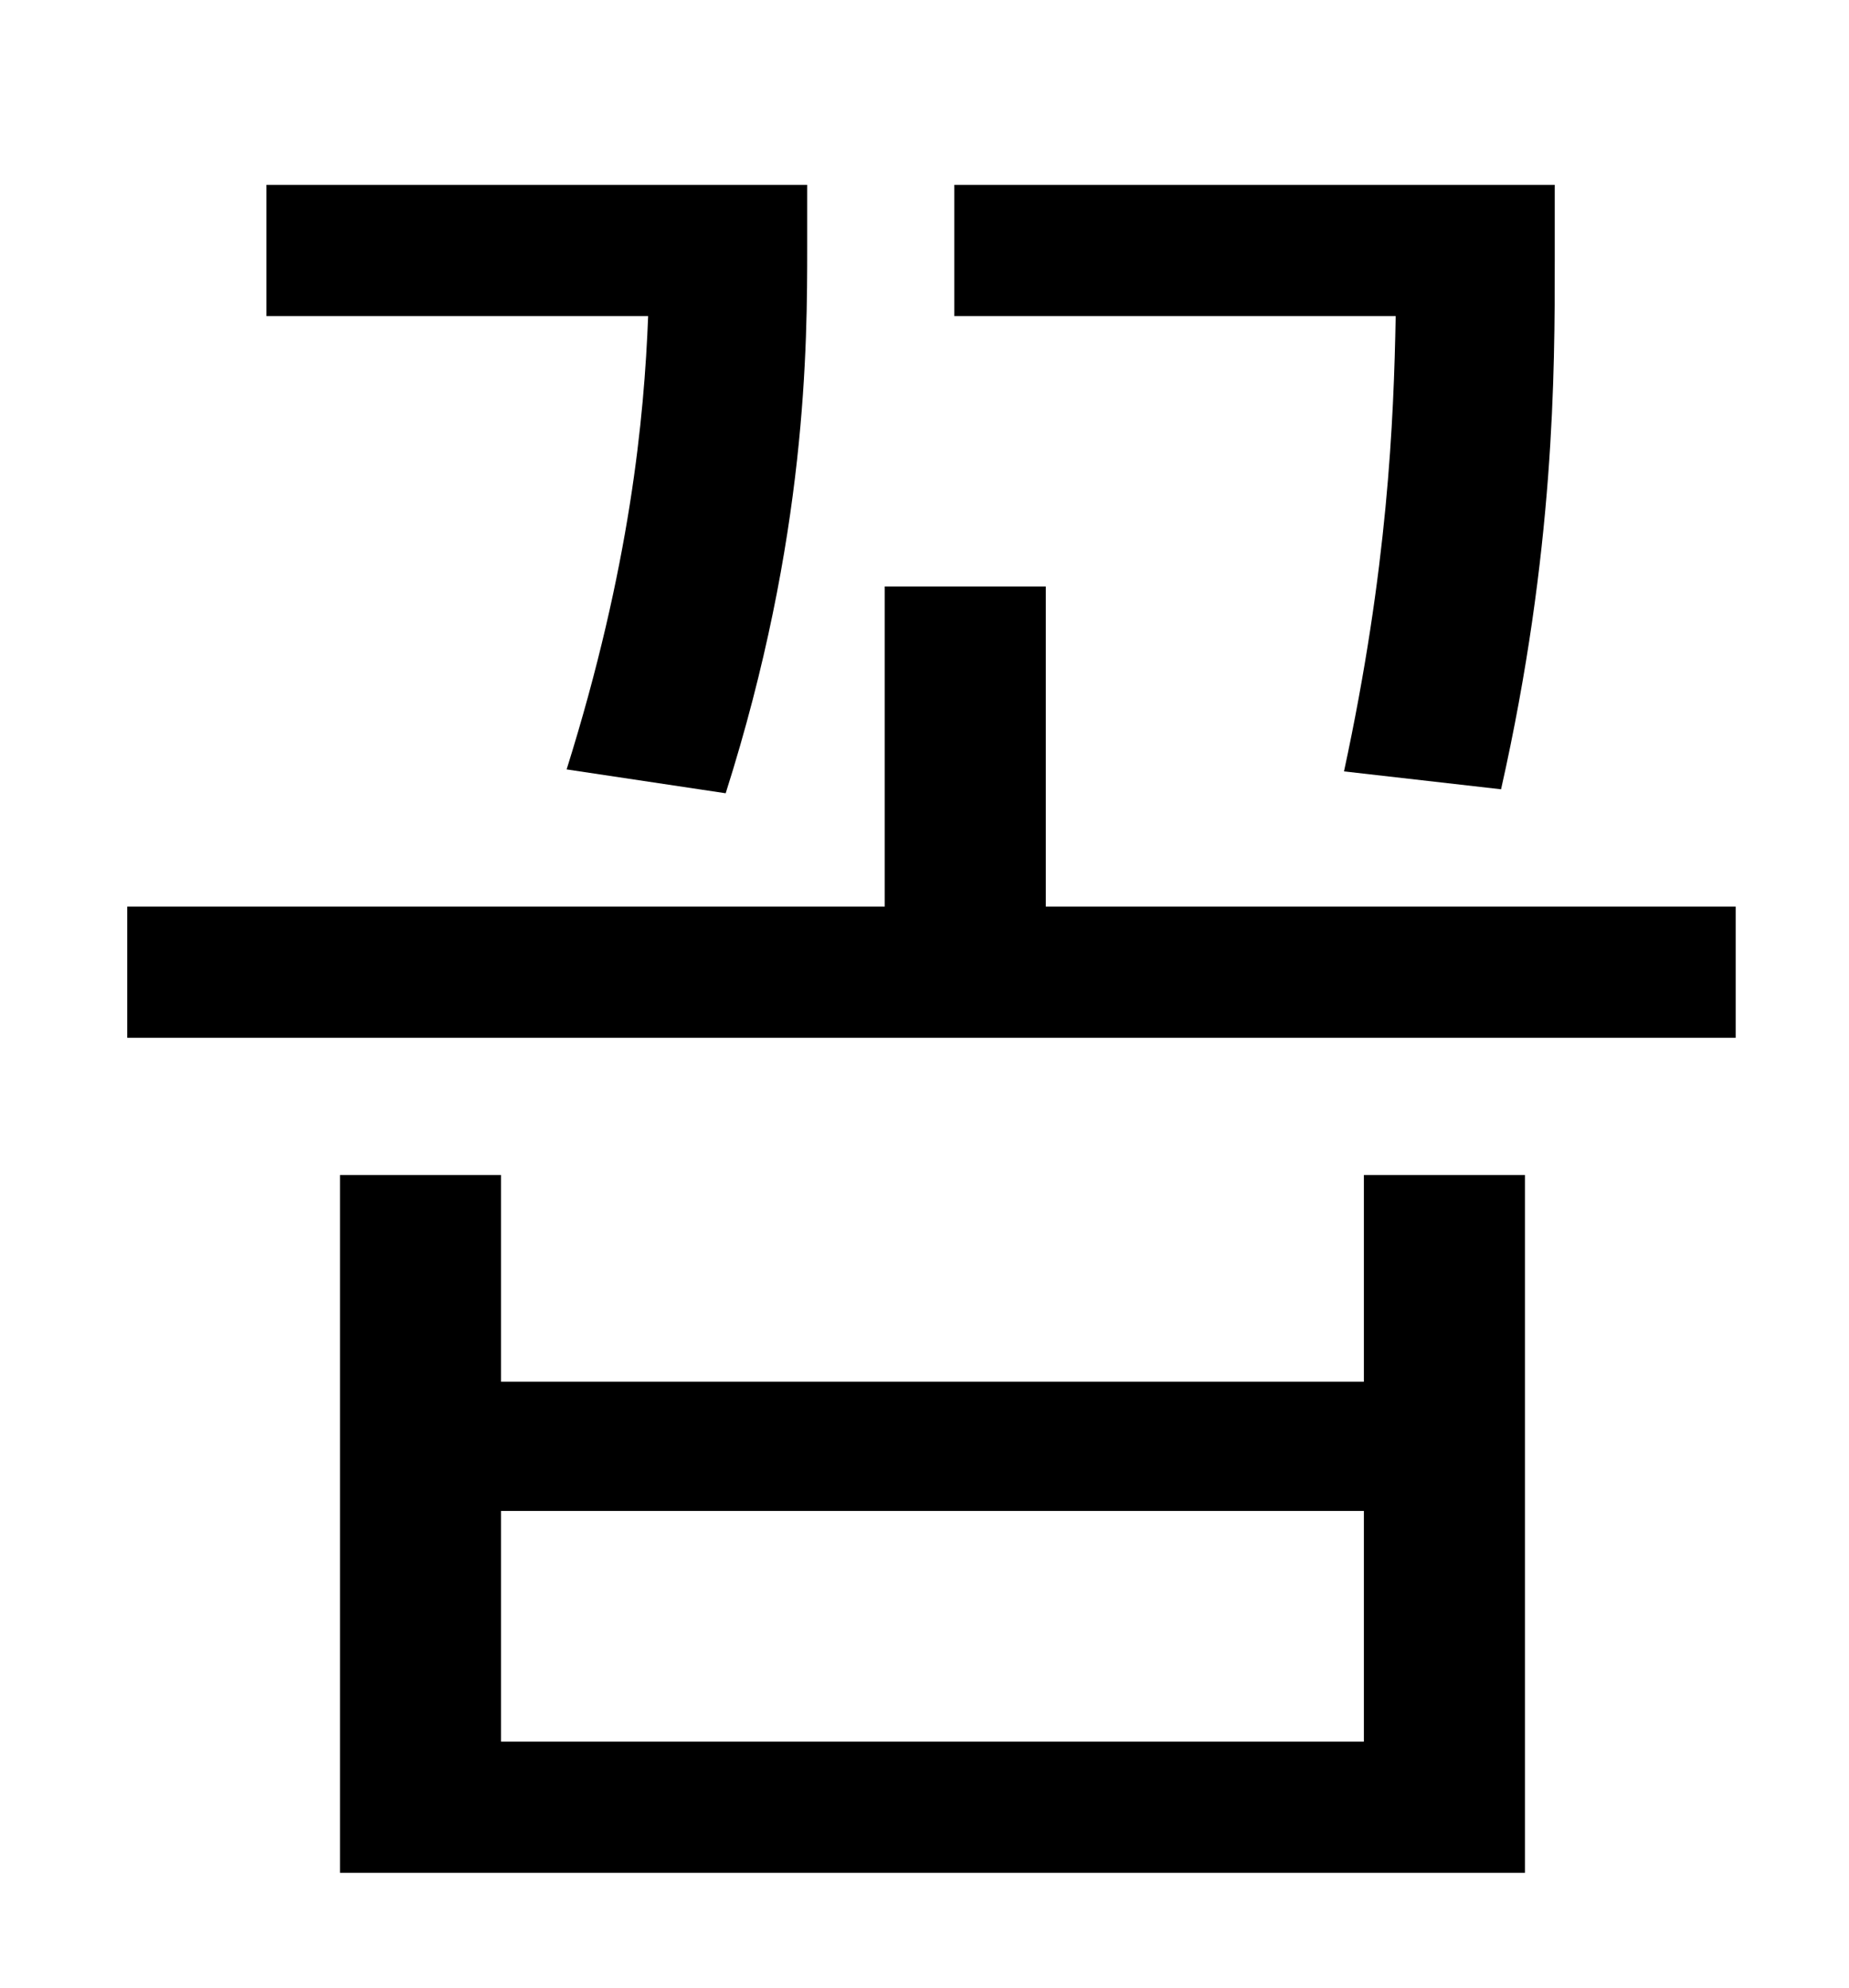 <?xml version="1.0" standalone="no"?>
<!DOCTYPE svg PUBLIC "-//W3C//DTD SVG 1.1//EN" "http://www.w3.org/Graphics/SVG/1.1/DTD/svg11.dtd" >
<svg xmlns="http://www.w3.org/2000/svg" xmlns:xlink="http://www.w3.org/1999/xlink" version="1.1" viewBox="-10 0 930 1000">
   <path fill="currentColor"
d="M745 397l-79 -9c22 -102 25 -176 26 -229h-222v-66h302v38c0 56 0 146 -27 266zM355 399l-80 -12c32 -102 39 -177 41 -228h-192v-66h272v31c0 49 0 146 -41 275zM676 876v-116h-434v116h434zM676 695v-104h81v351h-596v-351h81v104h434zM516 456h347v66h-809v-66h381
v-161h81v161z" />
</svg>
